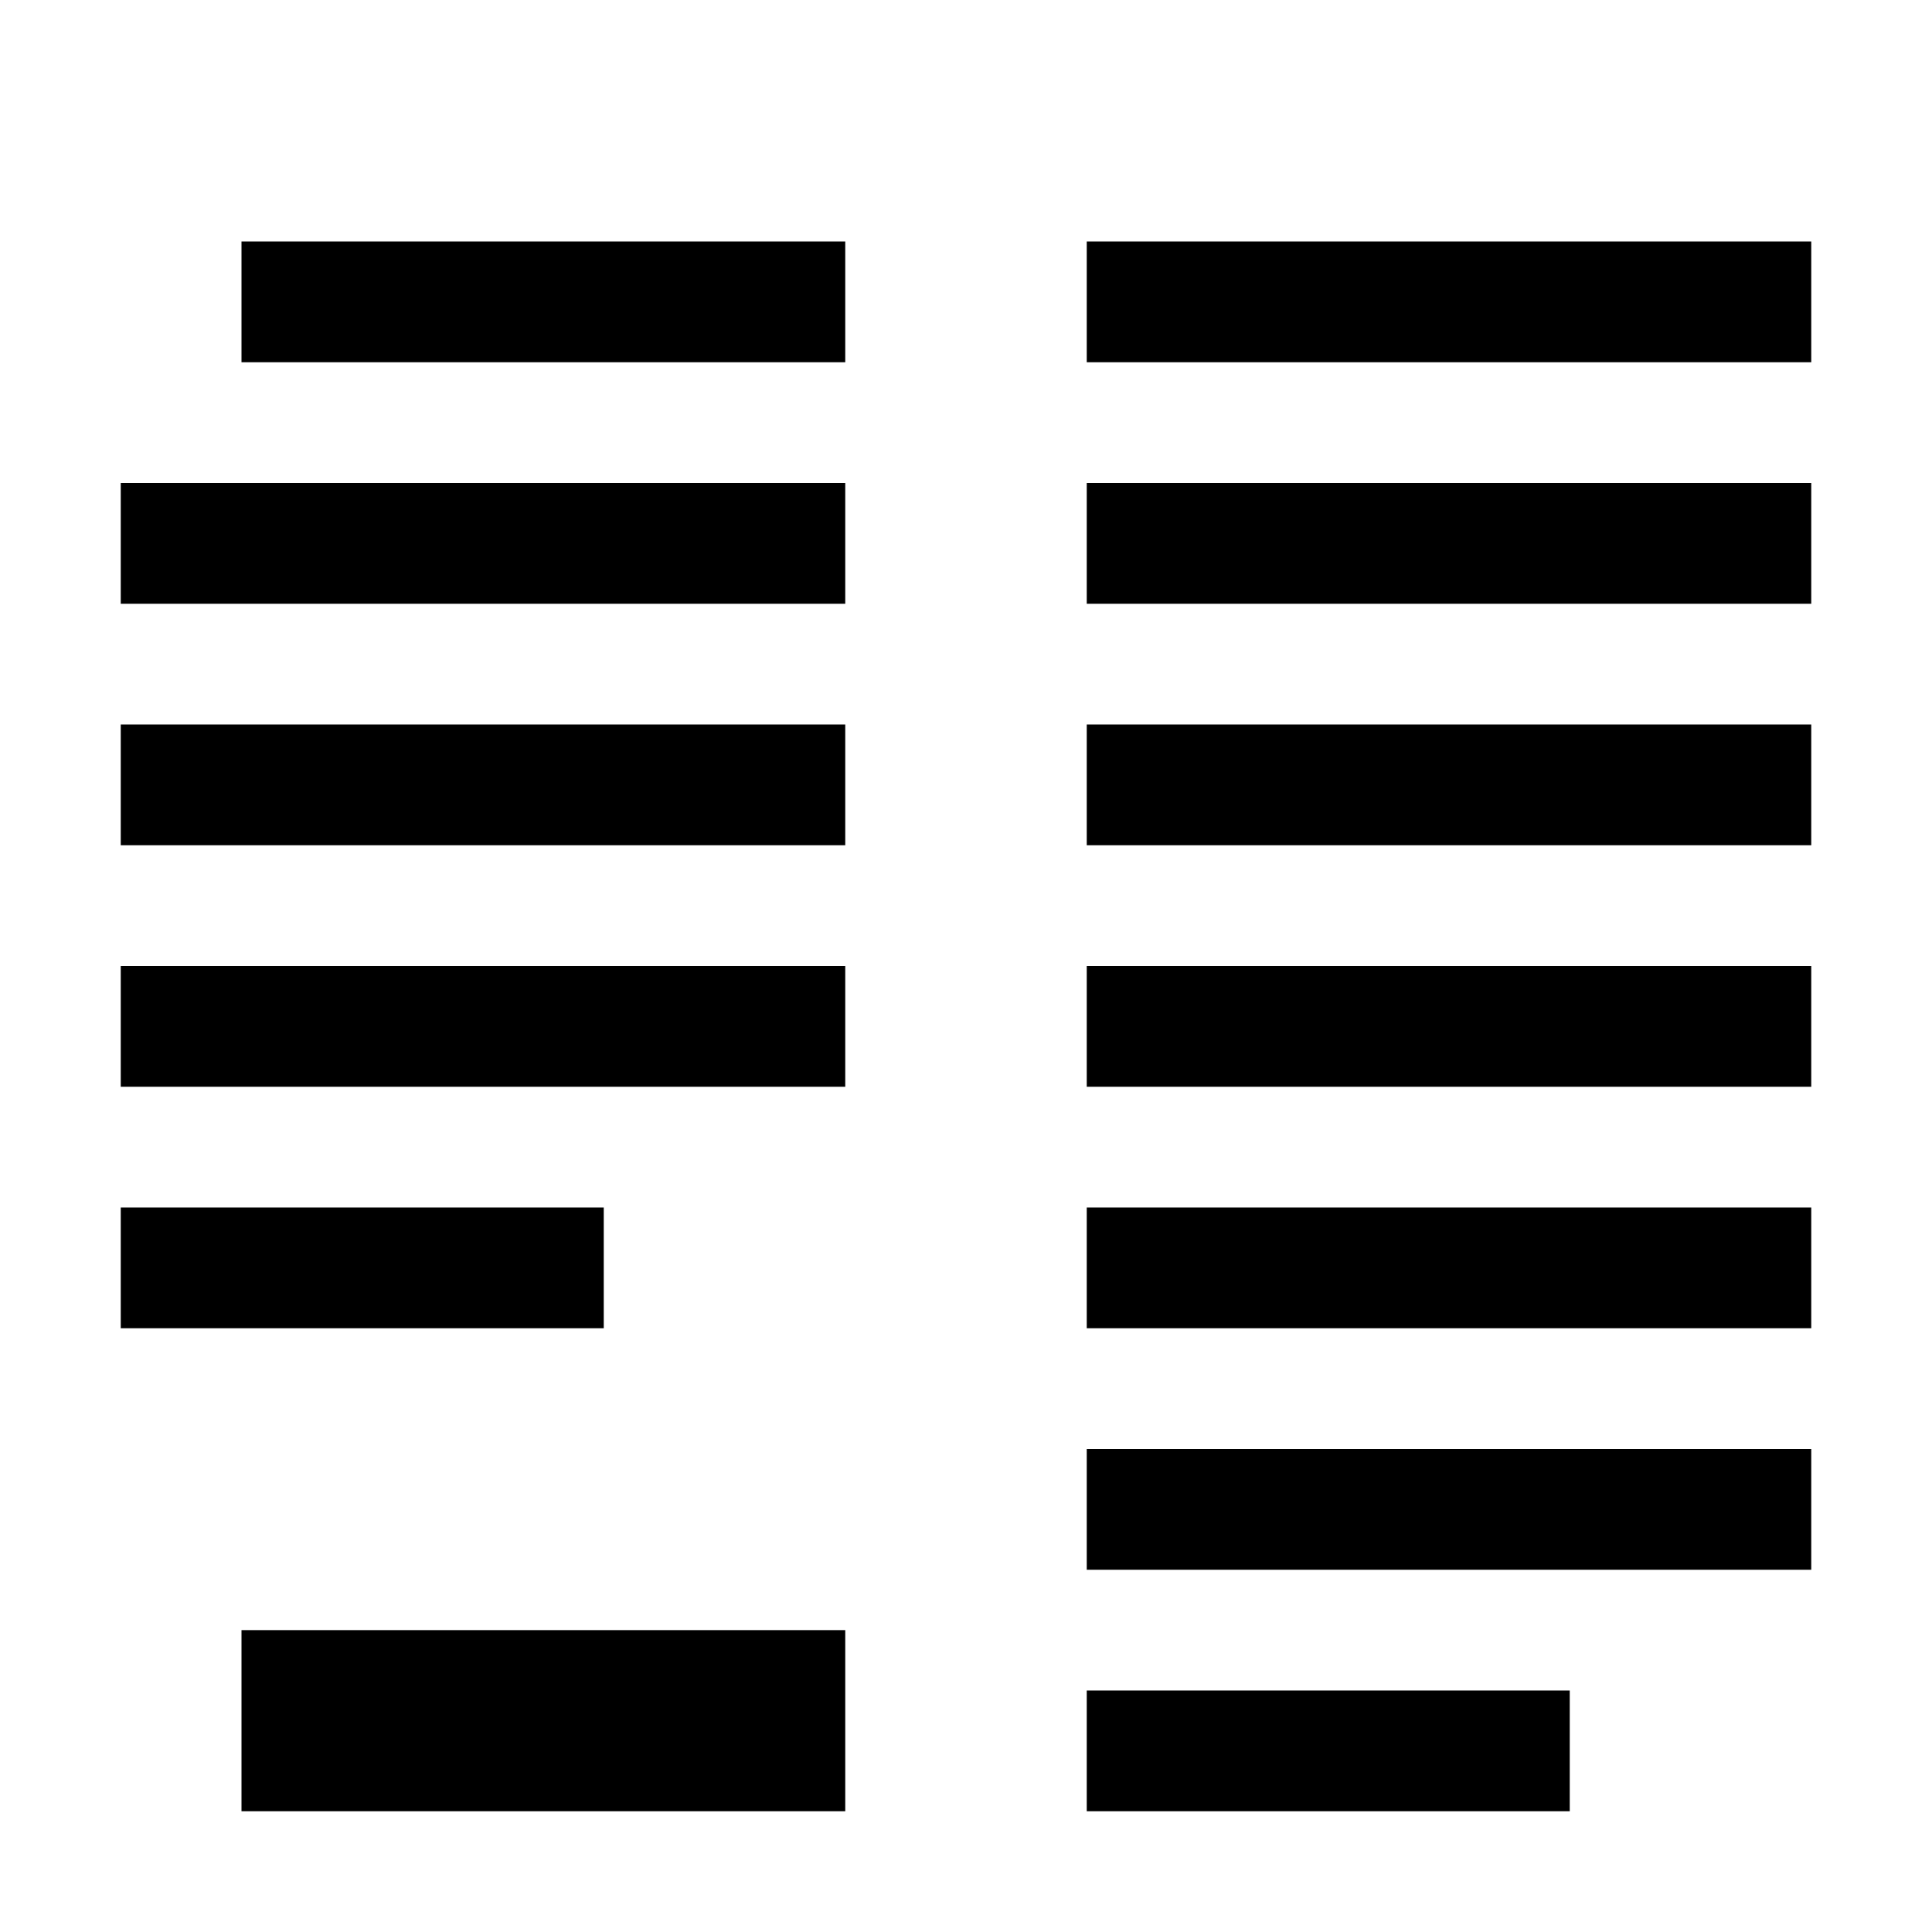 <svg width="16" height="16" viewBox="0 0 16 16" xmlns="http://www.w3.org/2000/svg"><style>@import '../colors.css';</style>
<path fill-rule="evenodd" clip-rule="evenodd" d="M2 2H7V3H2V2ZM7 4H1V5H7V4ZM7 6H1V7H7V6ZM1 8H7V9H1V8ZM15 4H9V5H15V4ZM9 6H15V7H9V6ZM15 8H9V9H15V8ZM9 12H15V13H9V12ZM15 10H9V11H15V10ZM15 2H9V3H15V2ZM9 14H13V15H9V14ZM5 10H1V11H5V10Z"/>
<rect x="2" y="13.5" width="5" height="1.5" class="error"/>
</svg>
